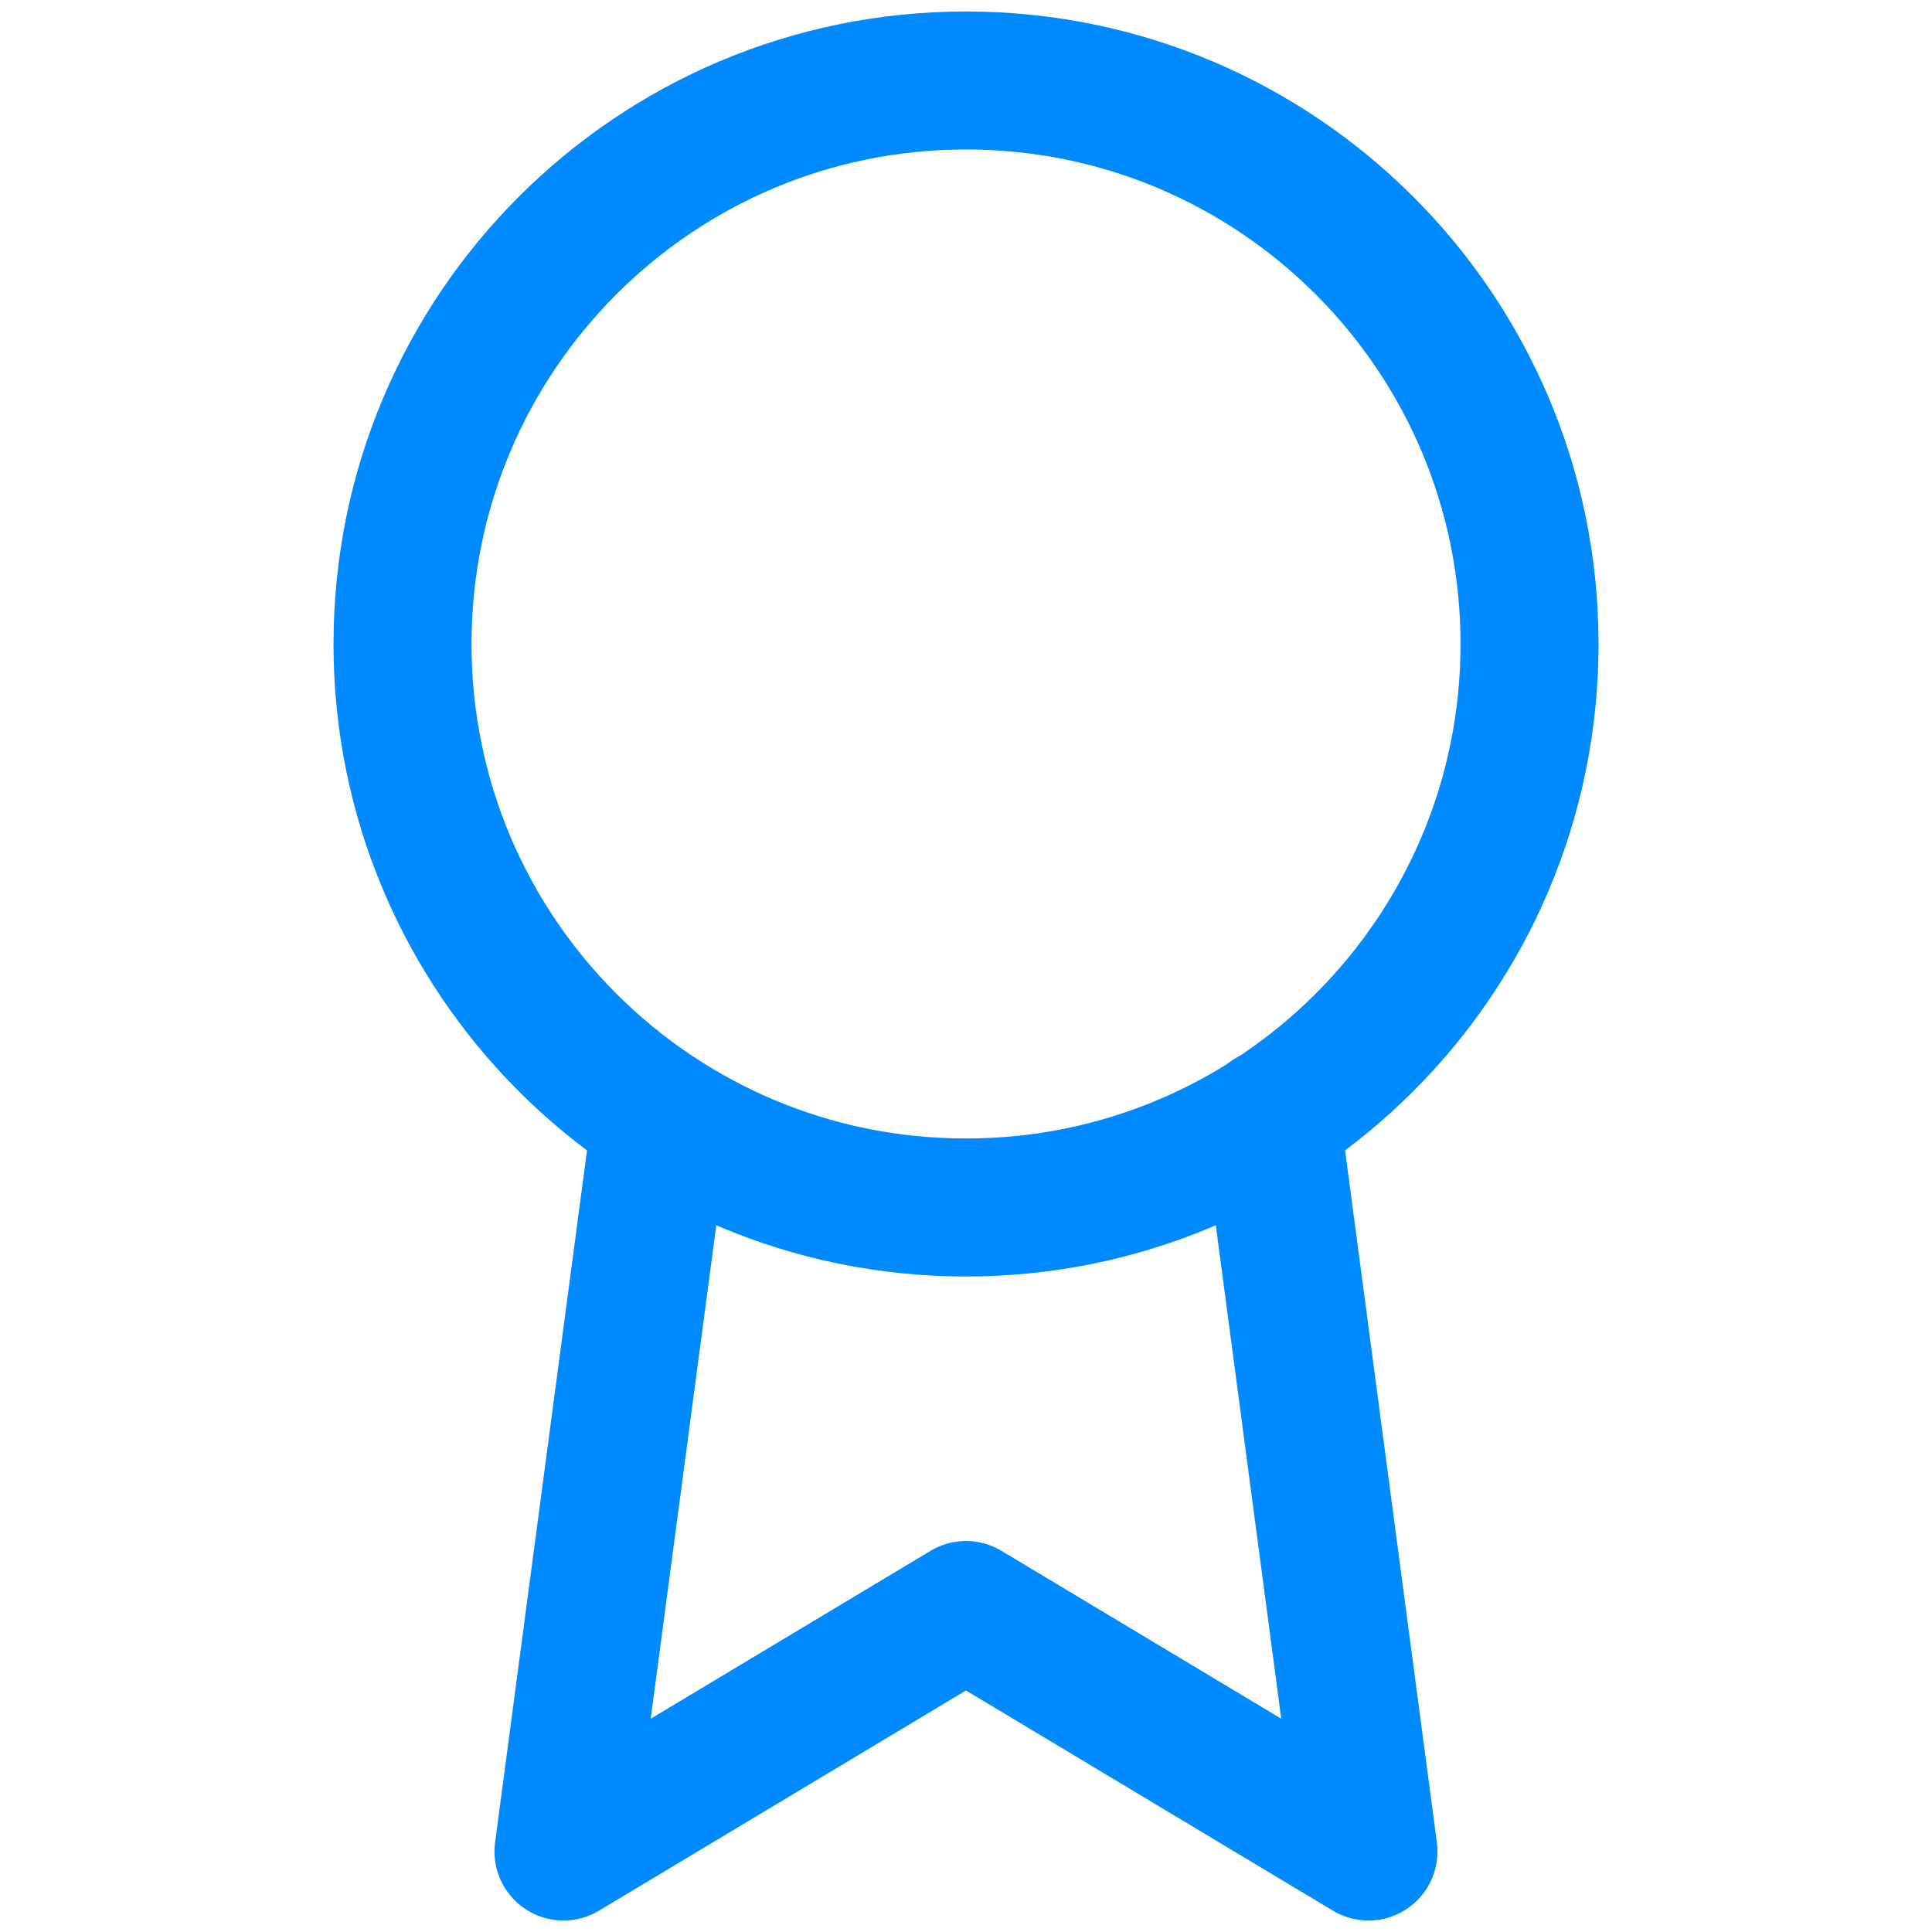 <svg width="35" height="35" viewBox="0 0 35 35" fill="none" xmlns="http://www.w3.org/2000/svg">
<path d="M17.5 21.875C23.138 21.875 27.709 17.305 27.709 11.667C27.709 6.029 23.138 1.458 17.5 1.458C11.862 1.458 7.292 6.029 7.292 11.667C7.292 17.305 11.862 21.875 17.5 21.875Z" stroke="#008AFF" stroke-width="2.5" stroke-linecap="round" stroke-linejoin="round"/>
<path d="M11.973 20.256L10.208 33.542L17.5 29.167L24.791 33.542L23.027 20.242" stroke="#008AFF" stroke-width="2.5" stroke-linecap="round" stroke-linejoin="round"/>
</svg>

